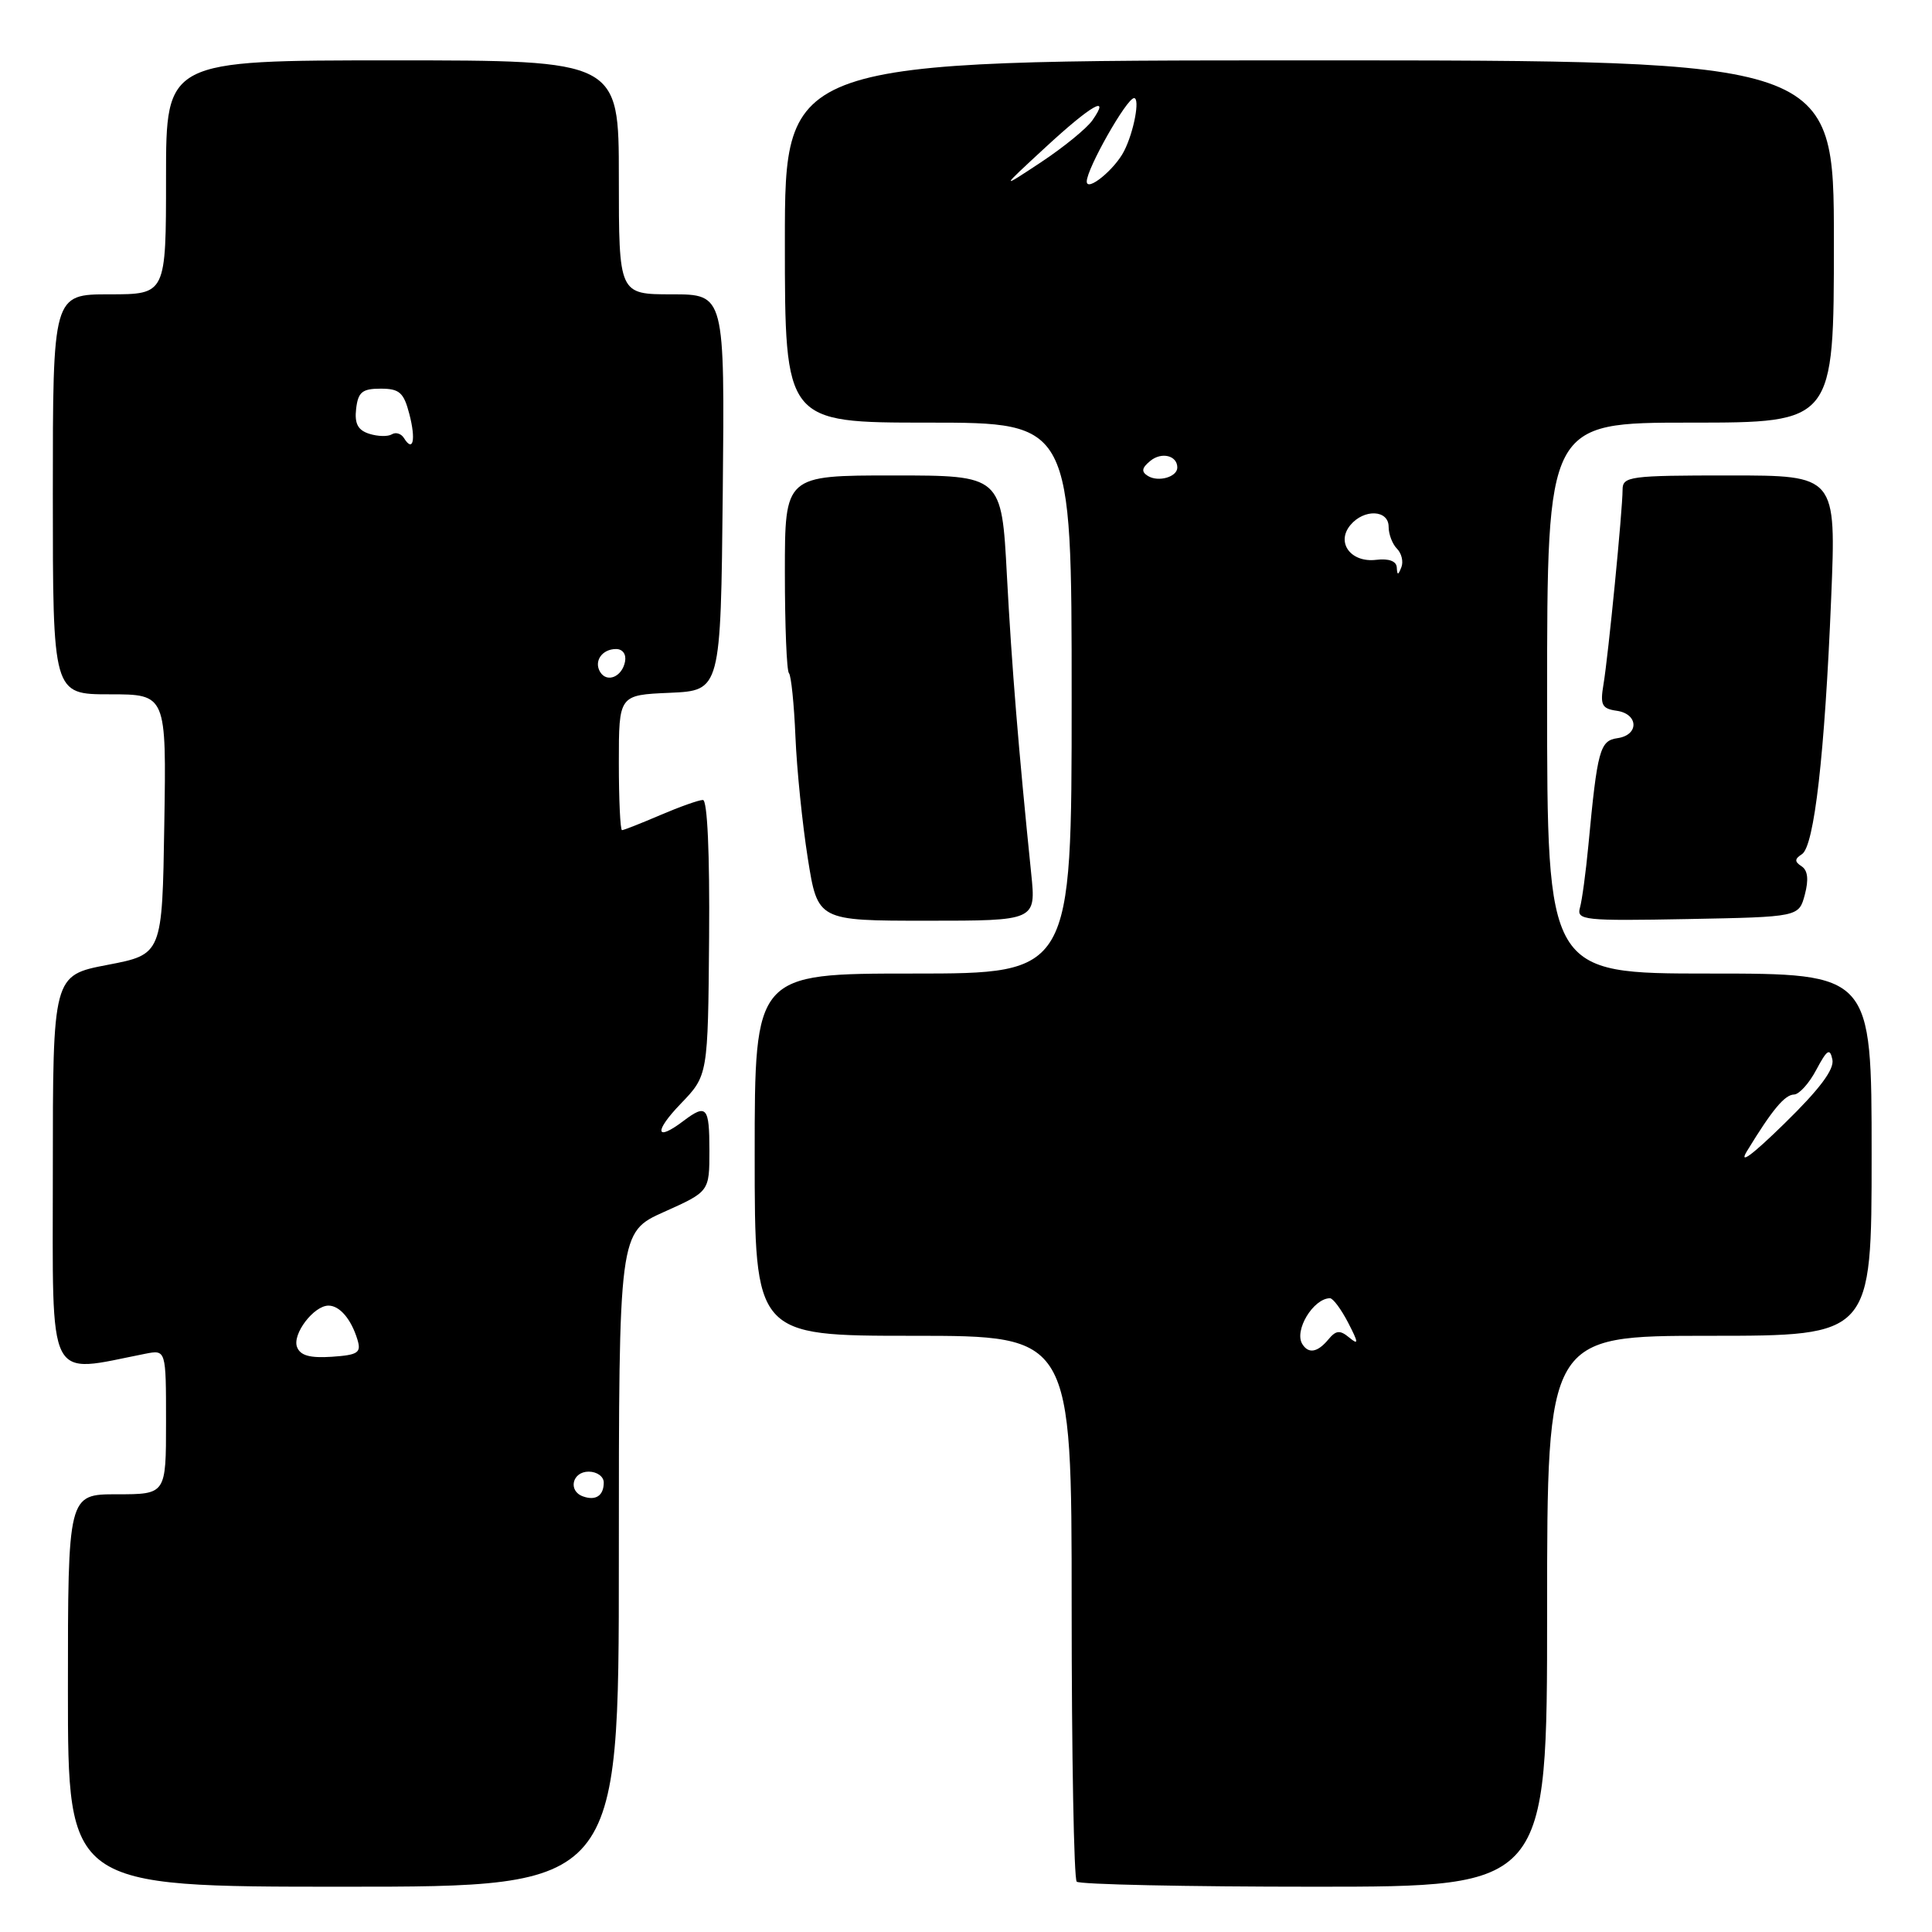 <?xml version="1.0" encoding="UTF-8" standalone="no"?>
<!DOCTYPE svg PUBLIC "-//W3C//DTD SVG 1.1//EN" "http://www.w3.org/Graphics/SVG/1.1/DTD/svg11.dtd" >
<svg xmlns="http://www.w3.org/2000/svg" xmlns:xlink="http://www.w3.org/1999/xlink" version="1.1" viewBox="0 0 256 256">
 <g >
 <path fill="currentColor"
d=" M 82.00 206.64 C 82.00 163.27 82.00 163.27 88.00 160.58 C 94.00 157.89 94.00 157.89 94.00 152.44 C 94.00 146.65 93.62 146.22 90.56 148.53 C 86.84 151.35 86.62 149.97 90.20 146.25 C 93.81 142.50 93.81 142.50 93.96 124.25 C 94.05 113.03 93.73 106.00 93.14 106.00 C 92.60 106.00 90.07 106.90 87.50 108.00 C 84.93 109.10 82.65 110.00 82.42 110.00 C 82.19 110.00 82.00 105.97 82.00 101.05 C 82.00 92.09 82.00 92.09 88.75 91.80 C 95.50 91.50 95.50 91.50 95.77 65.25 C 96.03 39.00 96.03 39.00 89.02 39.00 C 82.00 39.00 82.00 39.00 82.00 23.50 C 82.00 8.00 82.00 8.00 52.00 8.00 C 22.00 8.00 22.00 8.00 22.00 23.50 C 22.00 39.00 22.00 39.00 14.50 39.00 C 7.00 39.00 7.00 39.00 7.00 65.50 C 7.00 92.00 7.00 92.00 14.52 92.00 C 22.05 92.00 22.05 92.00 21.77 109.23 C 21.50 126.46 21.50 126.46 14.25 127.85 C 7.00 129.24 7.00 129.24 7.00 155.24 C 7.00 183.84 6.06 181.98 19.25 179.38 C 22.00 178.84 22.00 178.84 22.00 188.42 C 22.00 198.00 22.00 198.00 15.50 198.00 C 9.00 198.00 9.00 198.00 9.00 224.00 C 9.00 250.00 9.00 250.00 45.50 250.00 C 82.00 250.00 82.00 250.00 82.00 206.64 Z  M 205.00 213.50 C 205.00 177.00 205.00 177.00 226.50 177.00 C 248.00 177.00 248.00 177.00 248.00 153.00 C 248.00 129.00 248.00 129.00 226.50 129.00 C 205.00 129.00 205.00 129.00 205.00 92.50 C 205.00 56.00 205.00 56.00 224.00 56.00 C 243.00 56.00 243.00 56.00 243.00 32.00 C 243.00 8.00 243.00 8.00 173.50 8.00 C 104.00 8.00 104.00 8.00 104.00 32.00 C 104.00 56.00 104.00 56.00 123.00 56.00 C 142.00 56.00 142.00 56.00 142.00 92.50 C 142.00 129.00 142.00 129.00 121.00 129.00 C 100.00 129.00 100.00 129.00 100.00 153.00 C 100.00 177.00 100.00 177.00 121.00 177.00 C 142.00 177.00 142.00 177.00 142.00 212.83 C 142.00 232.54 142.30 248.97 142.67 249.33 C 143.03 249.70 157.21 250.00 174.17 250.00 C 205.00 250.00 205.00 250.00 205.00 213.50 Z  M 136.64 115.75 C 134.96 99.31 134.07 88.41 133.42 76.25 C 132.72 63.00 132.72 63.00 118.36 63.00 C 104.00 63.00 104.00 63.00 104.00 75.83 C 104.00 82.89 104.24 88.91 104.54 89.20 C 104.83 89.50 105.22 93.29 105.40 97.62 C 105.58 101.95 106.32 109.21 107.04 113.75 C 108.35 122.00 108.35 122.00 122.81 122.00 C 137.28 122.00 137.28 122.00 136.64 115.75 Z  M 239.15 118.54 C 239.68 116.54 239.54 115.32 238.72 114.79 C 237.77 114.17 237.78 113.82 238.77 113.18 C 240.40 112.12 241.79 99.95 242.64 79.25 C 243.31 63.00 243.31 63.00 229.16 63.00 C 215.93 63.00 215.00 63.12 215.00 64.89 C 215.00 67.58 213.11 86.87 212.47 90.68 C 212.01 93.41 212.25 93.90 214.22 94.18 C 217.12 94.59 217.21 97.40 214.33 97.81 C 211.99 98.14 211.66 99.34 210.47 112.00 C 210.13 115.58 209.63 119.30 209.35 120.28 C 208.88 121.93 209.87 122.04 223.60 121.78 C 238.36 121.50 238.36 121.50 239.15 118.54 Z  M 77.25 198.28 C 75.23 197.56 75.82 195.00 78.00 195.00 C 79.10 195.00 80.00 195.65 80.00 196.44 C 80.00 198.18 78.94 198.89 77.25 198.28 Z  M 39.36 178.49 C 38.70 176.78 41.58 173.00 43.53 173.00 C 45.01 173.00 46.54 174.80 47.36 177.50 C 47.89 179.24 47.46 179.54 43.96 179.78 C 41.07 179.97 39.79 179.62 39.36 178.49 Z  M 79.53 89.05 C 78.65 87.63 79.77 86.00 81.63 86.00 C 82.51 86.00 83.01 86.70 82.82 87.67 C 82.43 89.68 80.44 90.52 79.53 89.05 Z  M 53.53 58.05 C 53.16 57.45 52.44 57.23 51.92 57.55 C 51.41 57.87 50.06 57.84 48.93 57.48 C 47.42 57.00 46.96 56.13 47.19 54.16 C 47.45 51.95 48.00 51.50 50.44 51.50 C 52.93 51.50 53.50 52.01 54.24 54.86 C 55.13 58.28 54.74 60.01 53.53 58.05 Z  M 172.56 178.09 C 171.45 176.30 174.01 172.06 176.22 172.02 C 176.62 172.01 177.70 173.46 178.63 175.25 C 180.02 177.94 180.05 178.28 178.79 177.24 C 177.55 176.21 177.03 176.26 176.01 177.49 C 174.58 179.21 173.38 179.42 172.56 178.09 Z  M 231.50 152.50 C 234.82 147.06 236.48 145.06 237.72 145.03 C 238.40 145.01 239.73 143.54 240.67 141.75 C 242.10 139.07 242.47 138.83 242.80 140.39 C 243.08 141.70 241.11 144.32 236.43 148.89 C 232.12 153.11 230.33 154.41 231.50 152.50 Z  M 185.08 75.18 C 185.03 74.35 184.02 73.98 182.36 74.18 C 179.01 74.59 177.00 71.91 178.93 69.58 C 180.74 67.40 184.00 67.54 184.00 69.80 C 184.00 70.79 184.50 72.10 185.11 72.71 C 185.72 73.32 185.98 74.43 185.69 75.16 C 185.26 76.25 185.14 76.26 185.08 75.18 Z  M 152.11 63.07 C 151.20 62.51 151.28 62.01 152.41 61.08 C 153.90 59.84 156.00 60.35 156.00 61.95 C 156.00 63.20 153.49 63.92 152.11 63.07 Z  M 138.50 19.55 C 144.58 13.93 147.23 12.40 144.75 15.94 C 144.00 17.01 140.94 19.51 137.95 21.49 C 132.50 25.09 132.50 25.09 138.50 19.55 Z  M 144.00 24.05 C 144.00 22.35 149.30 13.00 150.27 13.00 C 151.08 13.00 150.25 17.47 148.95 20.01 C 147.71 22.46 144.00 25.48 144.00 24.05 Z "/>
</g>
</svg>